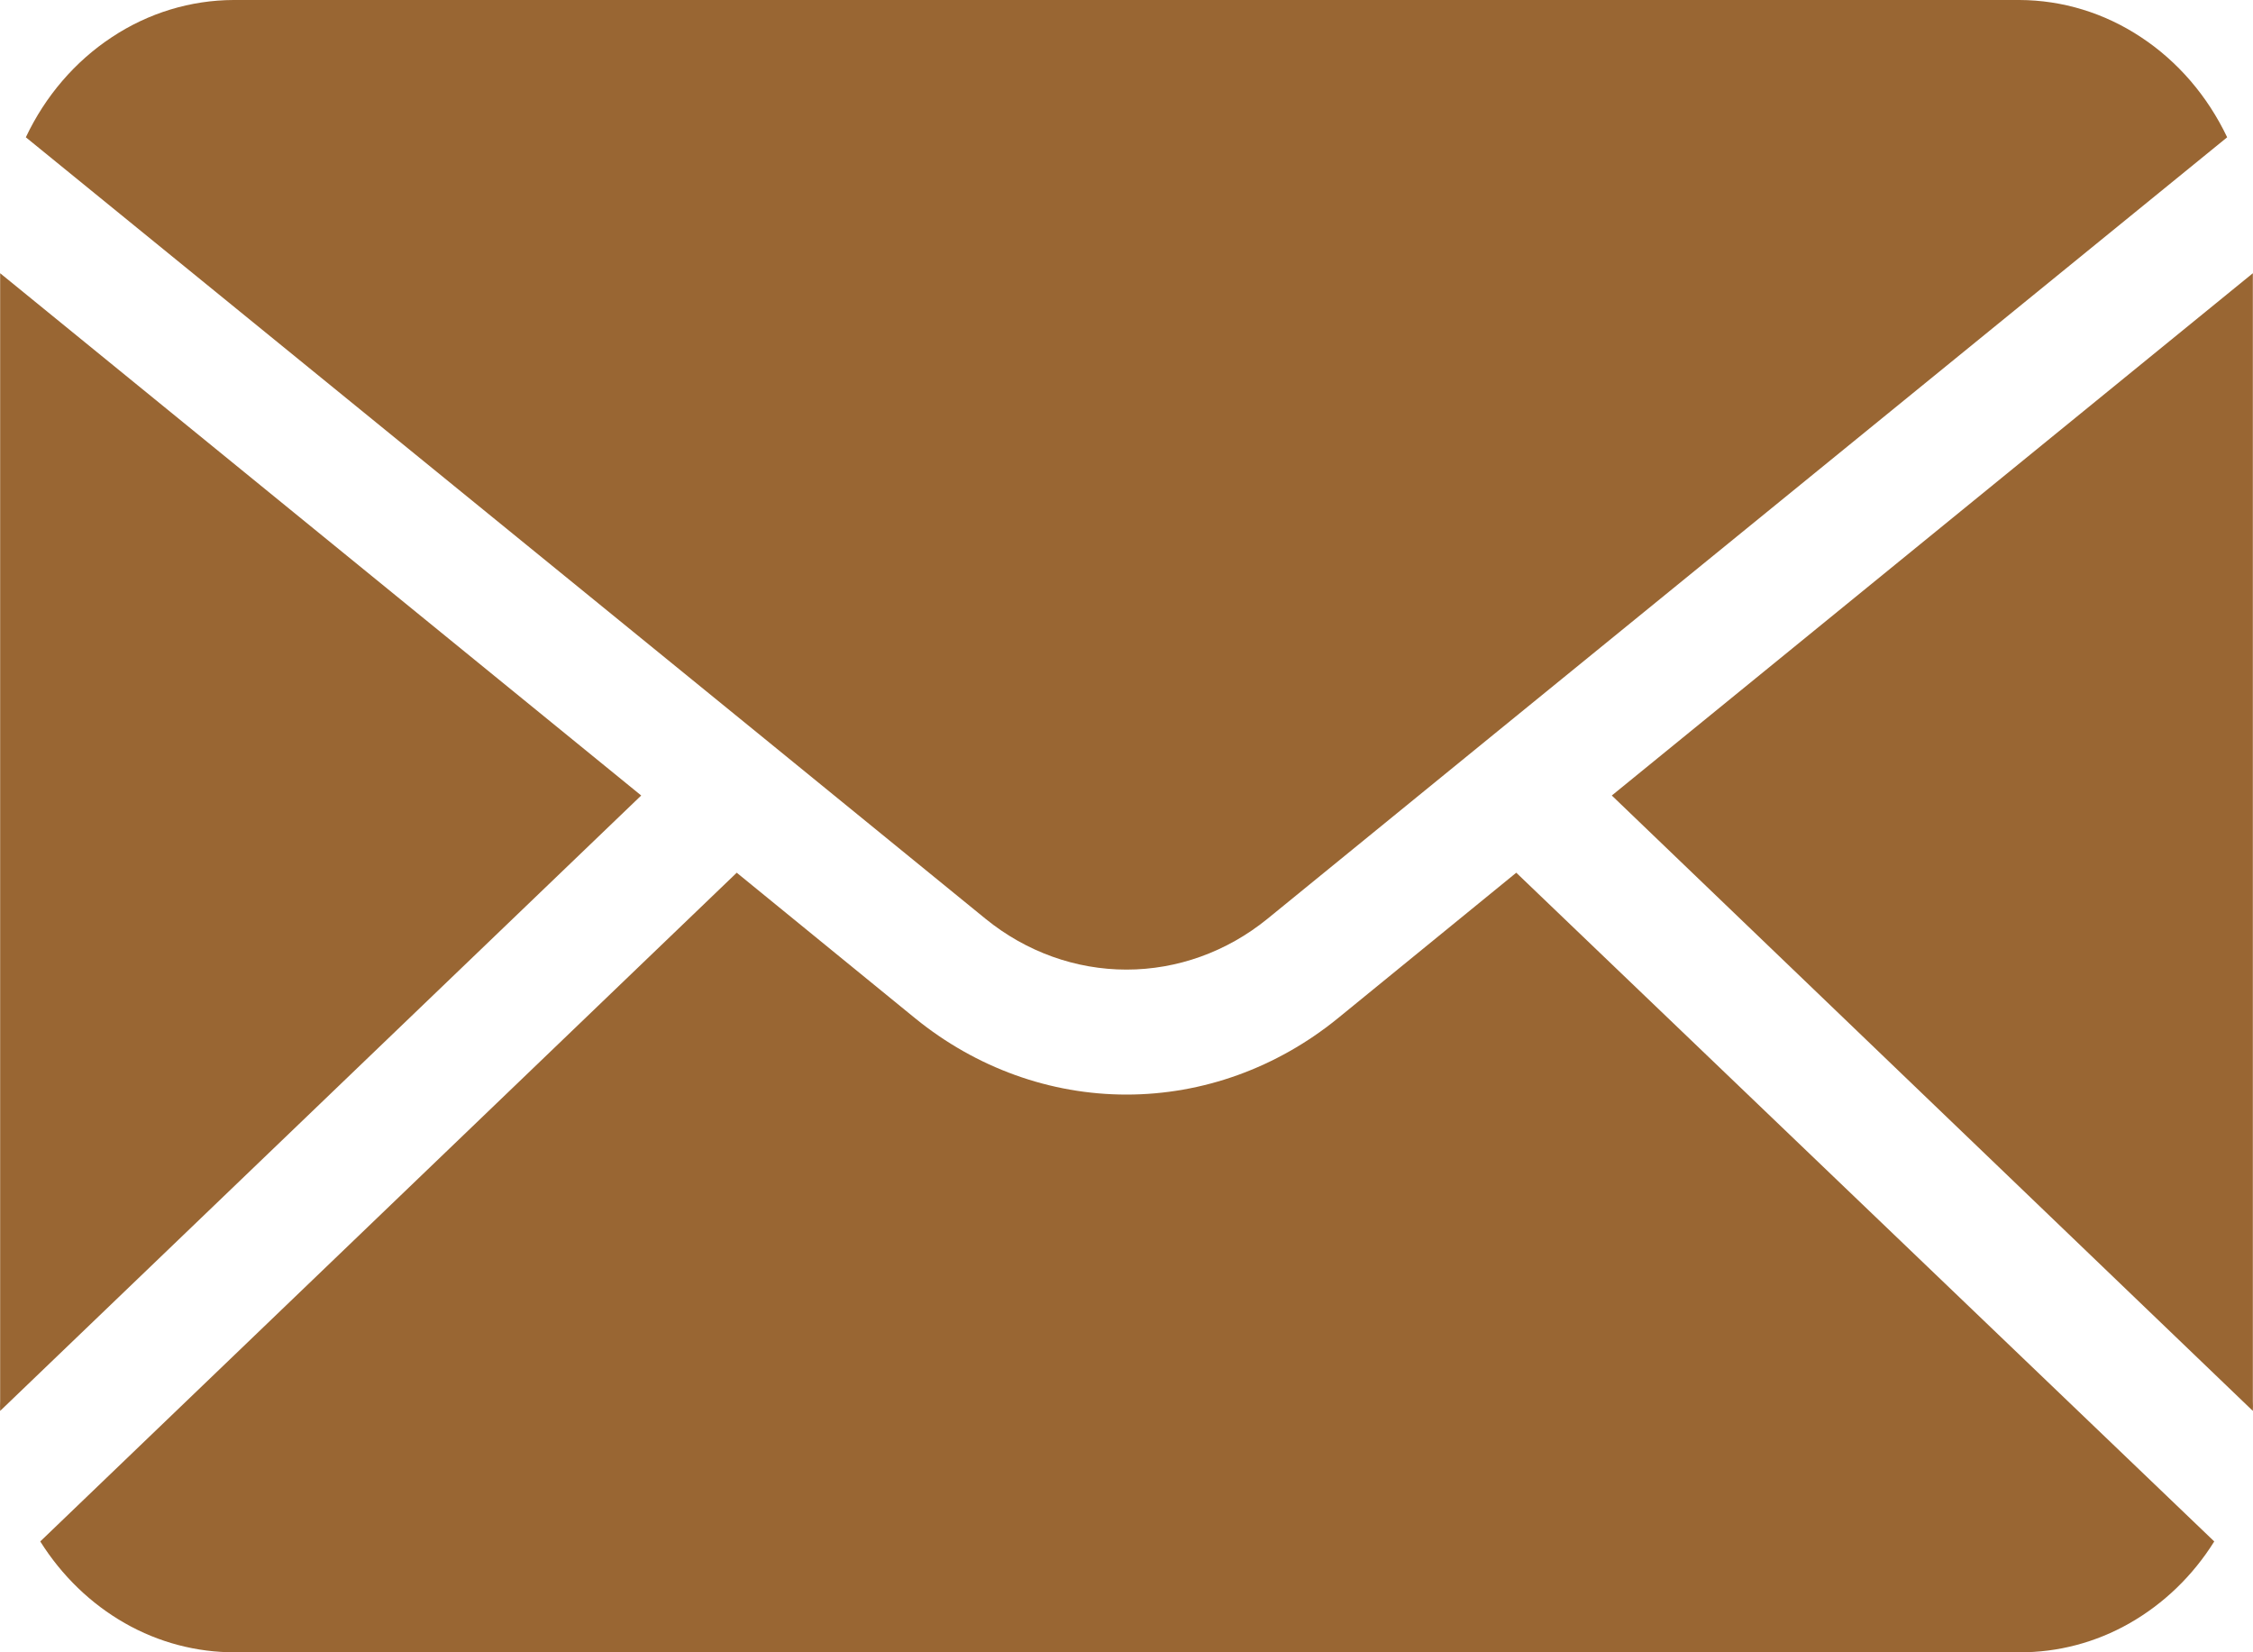 <svg width="15" height="11" viewBox="0 0 15 11" fill="none" xmlns="http://www.w3.org/2000/svg">
<path id="Vector" d="M14.999 1.819V9.329C15 9.35 15 9.372 14.999 9.393L10.731 5.296L14.999 1.819ZM5.115 4.938L6.563 6.118C6.833 6.337 7.162 6.455 7.5 6.455C7.838 6.455 8.167 6.337 8.437 6.118L9.885 4.938L14.828 0.914C14.697 0.639 14.499 0.409 14.255 0.248C14.011 0.086 13.731 0.001 13.445 0H1.555C1.269 0.001 0.988 0.086 0.744 0.248C0.5 0.409 0.302 0.639 0.172 0.914L5.115 4.938ZM0.001 1.819V9.329C-0 9.35 -0 9.372 0.001 9.393L4.269 5.296L0.001 1.819ZM8.906 6.78C8.501 7.109 8.008 7.287 7.5 7.287C6.992 7.287 6.499 7.109 6.094 6.78L4.905 5.81L0.268 10.262C0.412 10.491 0.605 10.677 0.831 10.806C1.057 10.935 1.31 11.001 1.566 11H13.445C13.701 11.001 13.953 10.935 14.179 10.806C14.405 10.677 14.599 10.491 14.742 10.262L10.095 5.81L8.906 6.78Z" fill="#996633"/>
</svg>
